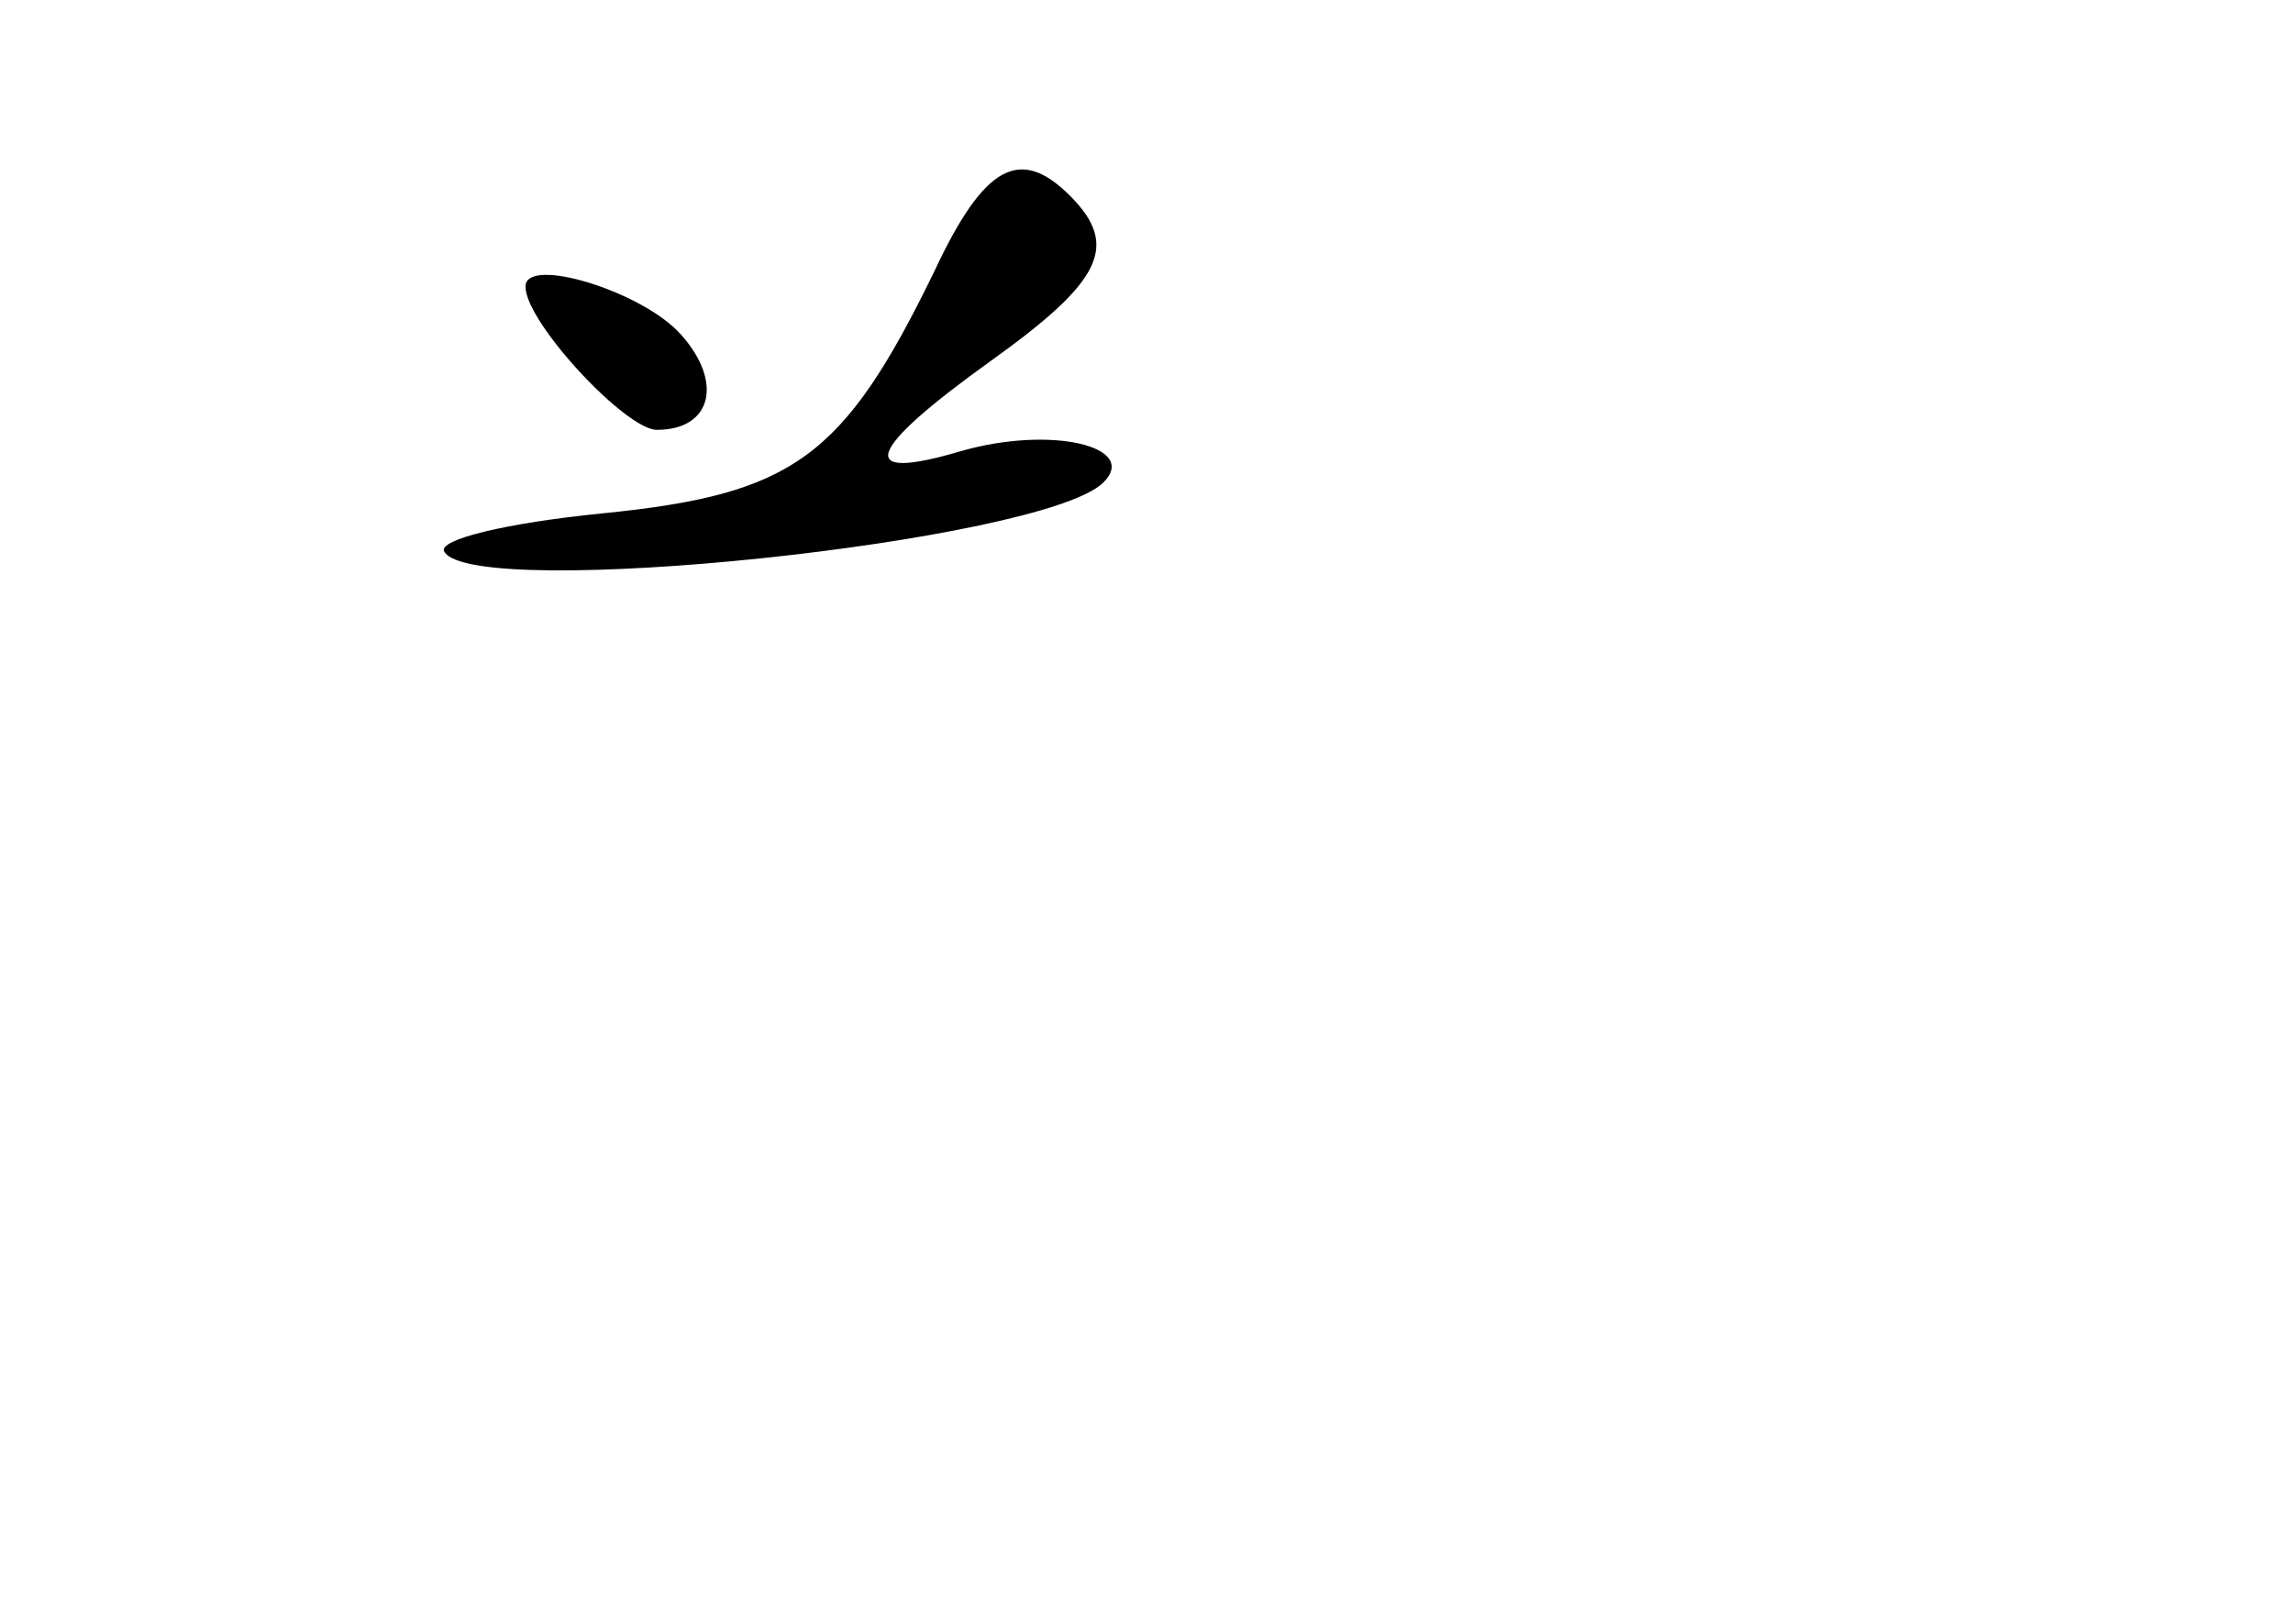 <?xml version="1.0" standalone="no"?>
<!DOCTYPE svg PUBLIC "-//W3C//DTD SVG 20010904//EN"
 "http://www.w3.org/TR/2001/REC-SVG-20010904/DTD/svg10.dtd">
<svg version="1.0" xmlns="http://www.w3.org/2000/svg"
 width="96pt" height="68pt" viewBox="0 0 96 68"
 preserveAspectRatio="xMidYMid meet">
<g transform="translate(0,68) scale(0.1,-0.1)"
fill="#000000" stroke="none">
<path d="M391 566 c-38 -78 -59 -93 -139 -101 -40 -4 -69 -11 -66 -16 12 -21
251 4 276 29 15 15 -22 24 -60 13 -44 -13 -40 0 13 38 46 33 54 48 33 69 -21
21 -36 13 -57 -32z"/>
<path d="M220 560 c0 -15 42 -60 55 -60 23 0 28 20 10 40 -16 18 -65 33 -65
20z"/>
</g>
</svg>
